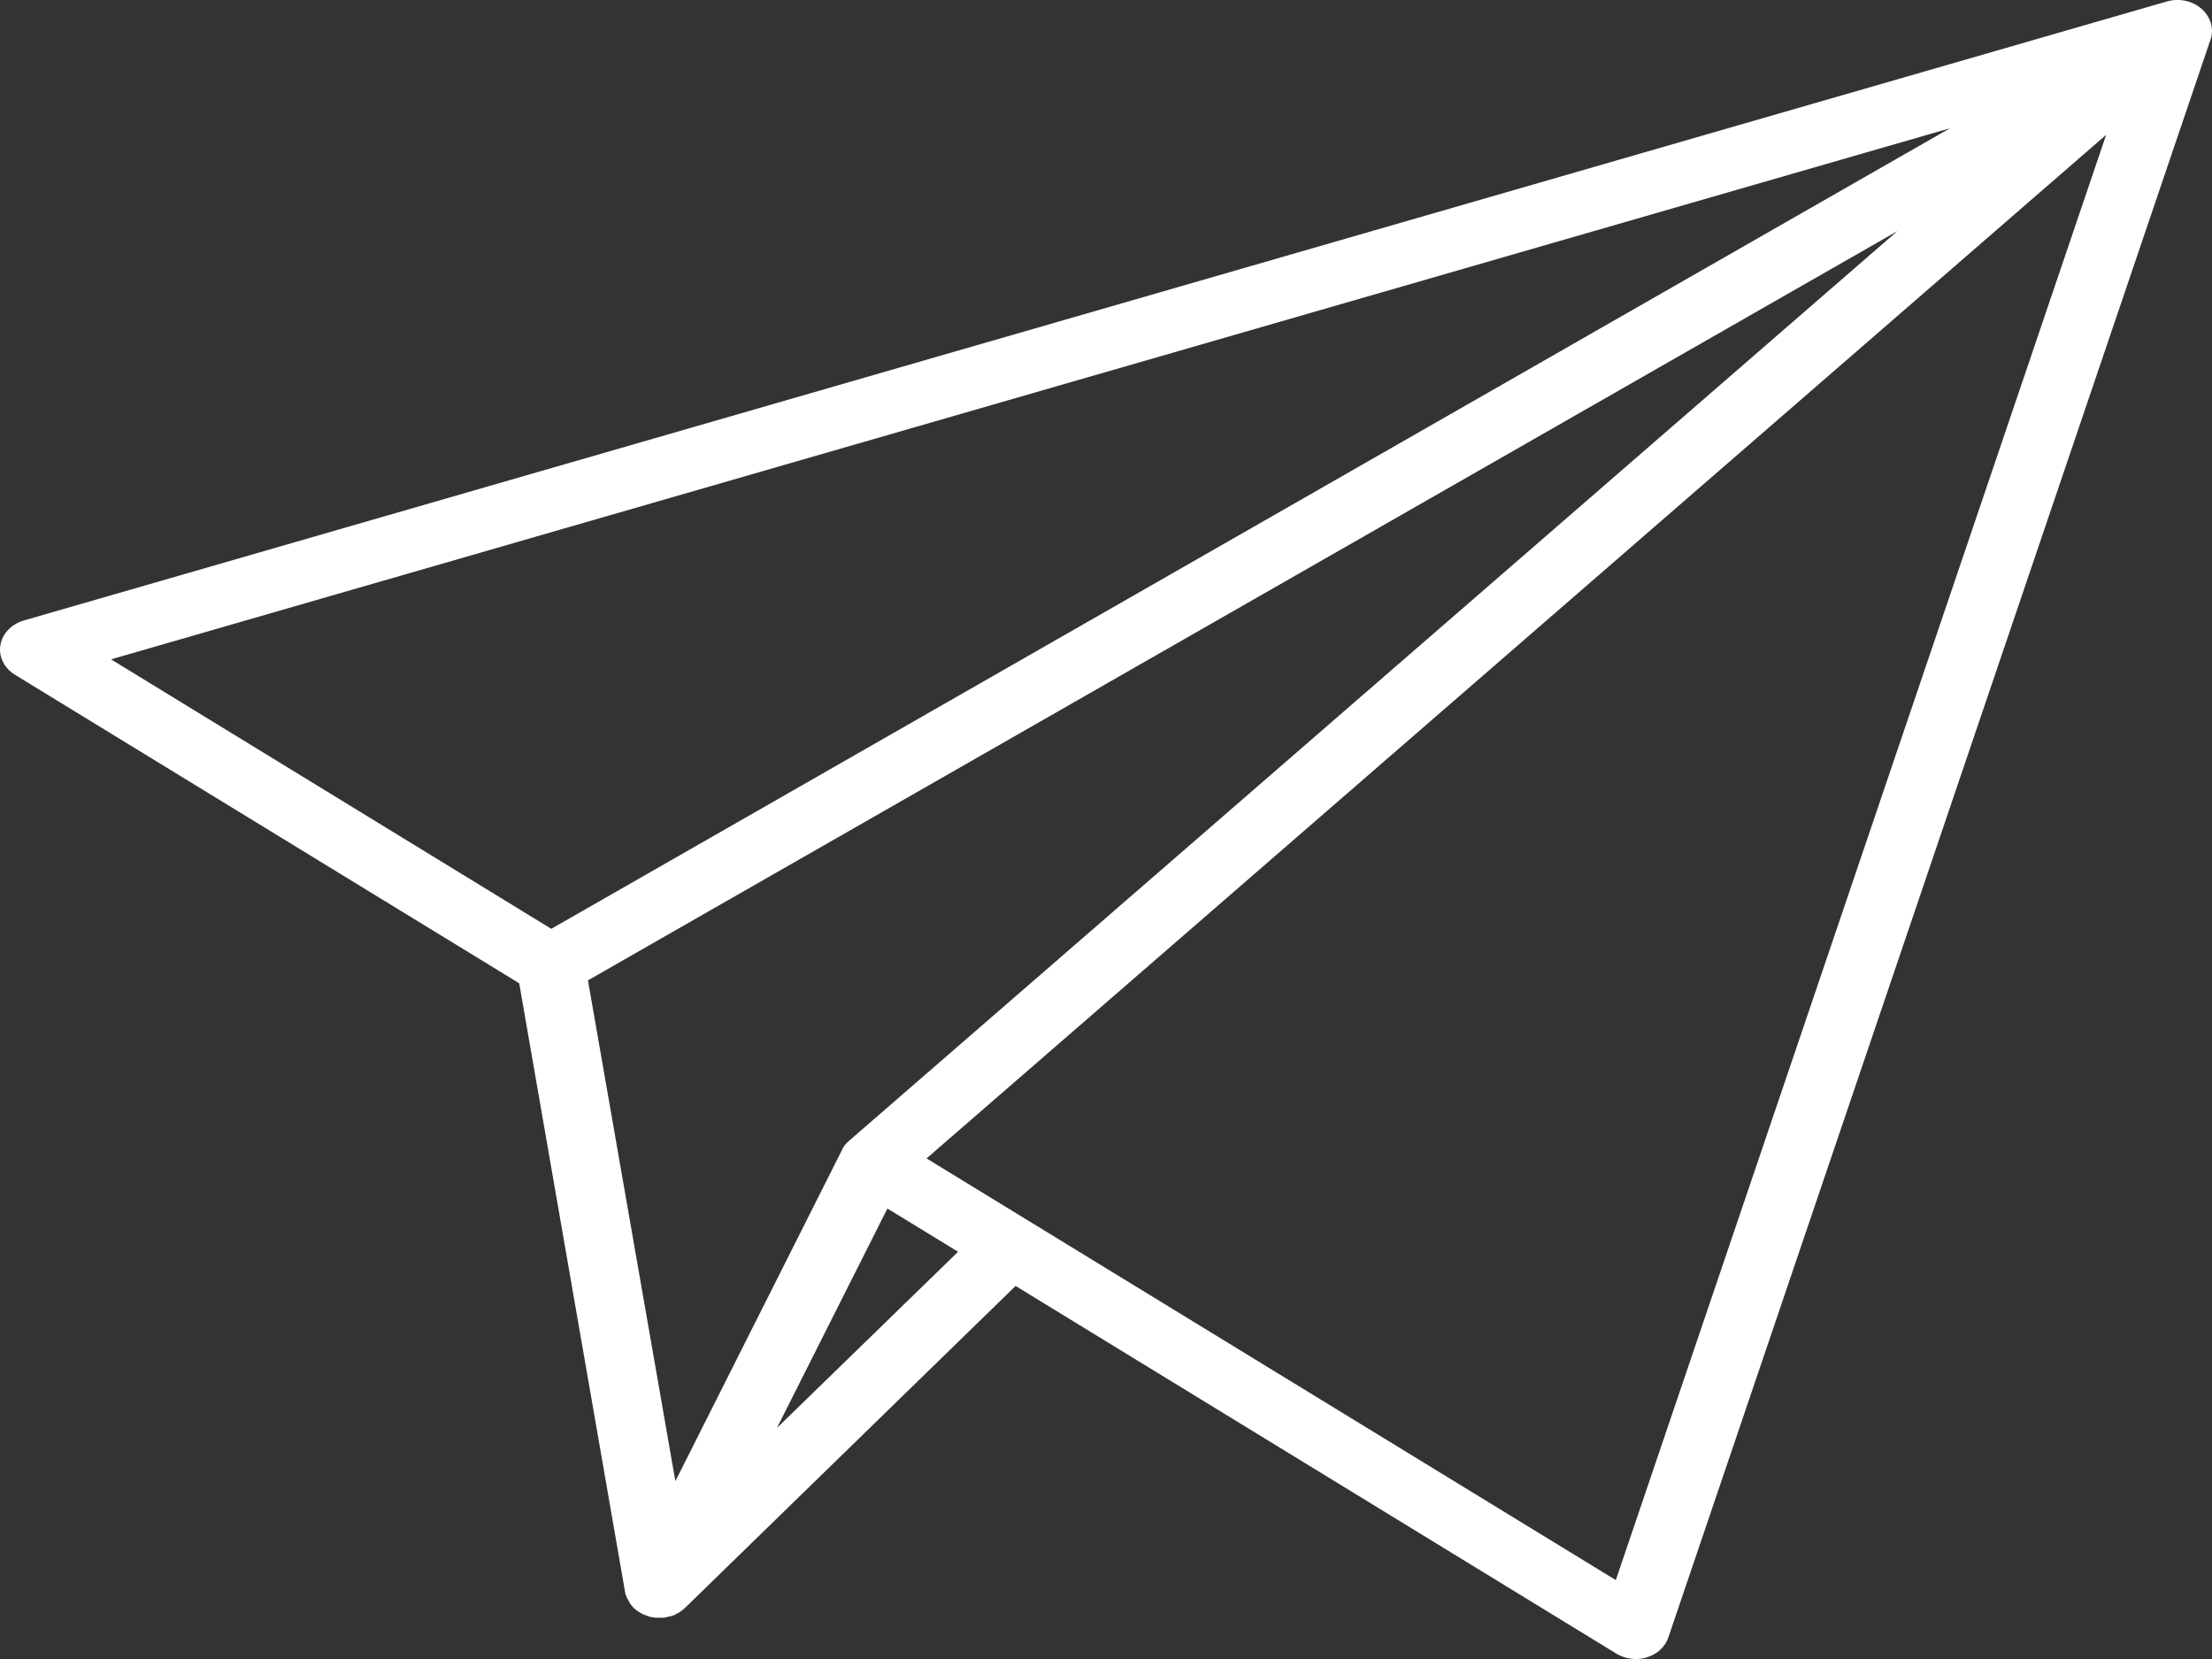 <svg width="40" height="30" viewBox="0 0 40 30" fill="none" xmlns="http://www.w3.org/2000/svg">
<rect x="0" y="0" width="40" height="30" fill="#333333" stroke="none"/>
<path d="M39.81 0.159C39.646 0.013 39.404 -0.036 39.186 0.026L0.428 11.221C0.205 11.287 0.041 11.459 0.007 11.667C-0.028 11.874 0.076 12.082 0.269 12.201L9.389 17.781L11.306 28.803C11.306 28.816 11.311 28.829 11.316 28.838C11.316 28.843 11.316 28.847 11.321 28.851C11.326 28.865 11.331 28.878 11.336 28.891C11.336 28.896 11.341 28.904 11.346 28.909C11.351 28.918 11.356 28.927 11.361 28.935C11.366 28.94 11.366 28.949 11.37 28.953C11.375 28.962 11.38 28.971 11.385 28.98C11.39 28.984 11.395 28.993 11.395 28.997C11.4 29.006 11.41 29.015 11.415 29.024C11.42 29.028 11.42 29.032 11.425 29.037C11.435 29.05 11.45 29.064 11.46 29.077C11.465 29.081 11.465 29.081 11.47 29.085C11.479 29.094 11.489 29.103 11.499 29.112L11.504 29.116C11.509 29.116 11.509 29.121 11.514 29.121C11.524 29.13 11.534 29.134 11.544 29.143C11.549 29.147 11.554 29.152 11.559 29.152C11.569 29.156 11.579 29.165 11.588 29.169C11.593 29.174 11.598 29.174 11.603 29.178C11.618 29.187 11.628 29.192 11.643 29.196C11.653 29.2 11.658 29.205 11.668 29.205C11.678 29.209 11.688 29.214 11.697 29.218C11.707 29.223 11.712 29.223 11.722 29.227C11.732 29.231 11.742 29.231 11.747 29.236C11.757 29.236 11.762 29.24 11.772 29.24C11.782 29.24 11.791 29.245 11.801 29.245C11.811 29.245 11.816 29.249 11.826 29.249C11.831 29.249 11.836 29.249 11.841 29.253C11.846 29.253 11.851 29.253 11.856 29.253C11.866 29.253 11.871 29.253 11.881 29.253C11.891 29.253 11.9 29.253 11.91 29.253C11.915 29.253 11.92 29.253 11.925 29.253C11.93 29.253 11.93 29.253 11.935 29.253C11.95 29.253 11.965 29.253 11.98 29.253C11.985 29.253 11.99 29.253 11.995 29.253C12.014 29.253 12.034 29.249 12.049 29.245C12.054 29.245 12.059 29.24 12.064 29.24C12.079 29.236 12.089 29.236 12.104 29.231C12.114 29.231 12.118 29.227 12.128 29.227C12.138 29.223 12.148 29.223 12.158 29.218C12.168 29.214 12.173 29.214 12.183 29.209C12.198 29.205 12.208 29.2 12.217 29.192C12.227 29.187 12.237 29.183 12.242 29.178C12.252 29.174 12.262 29.165 12.277 29.161C12.282 29.156 12.292 29.152 12.297 29.147C12.307 29.139 12.317 29.134 12.326 29.125C12.332 29.121 12.336 29.116 12.341 29.116C12.356 29.103 12.371 29.09 12.386 29.077L18.365 23.254L29.229 29.903C29.333 29.965 29.456 30 29.58 30C29.65 30 29.719 29.991 29.784 29.969C29.972 29.912 30.115 29.775 30.17 29.607L39.978 0.702C40.038 0.517 39.973 0.3 39.81 0.159ZM35.262 2.319L9.969 16.796L2.008 11.923L35.262 2.319ZM15.353 20.63C15.348 20.635 15.348 20.639 15.343 20.639C15.338 20.643 15.329 20.652 15.323 20.657C15.314 20.666 15.309 20.674 15.299 20.683C15.294 20.688 15.289 20.696 15.284 20.701C15.274 20.71 15.269 20.723 15.259 20.732C15.254 20.736 15.249 20.741 15.249 20.75C15.239 20.763 15.234 20.776 15.229 20.789C15.229 20.794 15.225 20.794 15.225 20.798L15.22 20.807L12.213 26.784L10.632 17.728L34.311 4.179L15.353 20.63ZM14.05 25.821L16.047 21.854L17.325 22.636L14.05 25.821ZM29.219 28.573L16.755 20.948L38.086 2.438L29.219 28.573Z" fill="white"/>
</svg>
